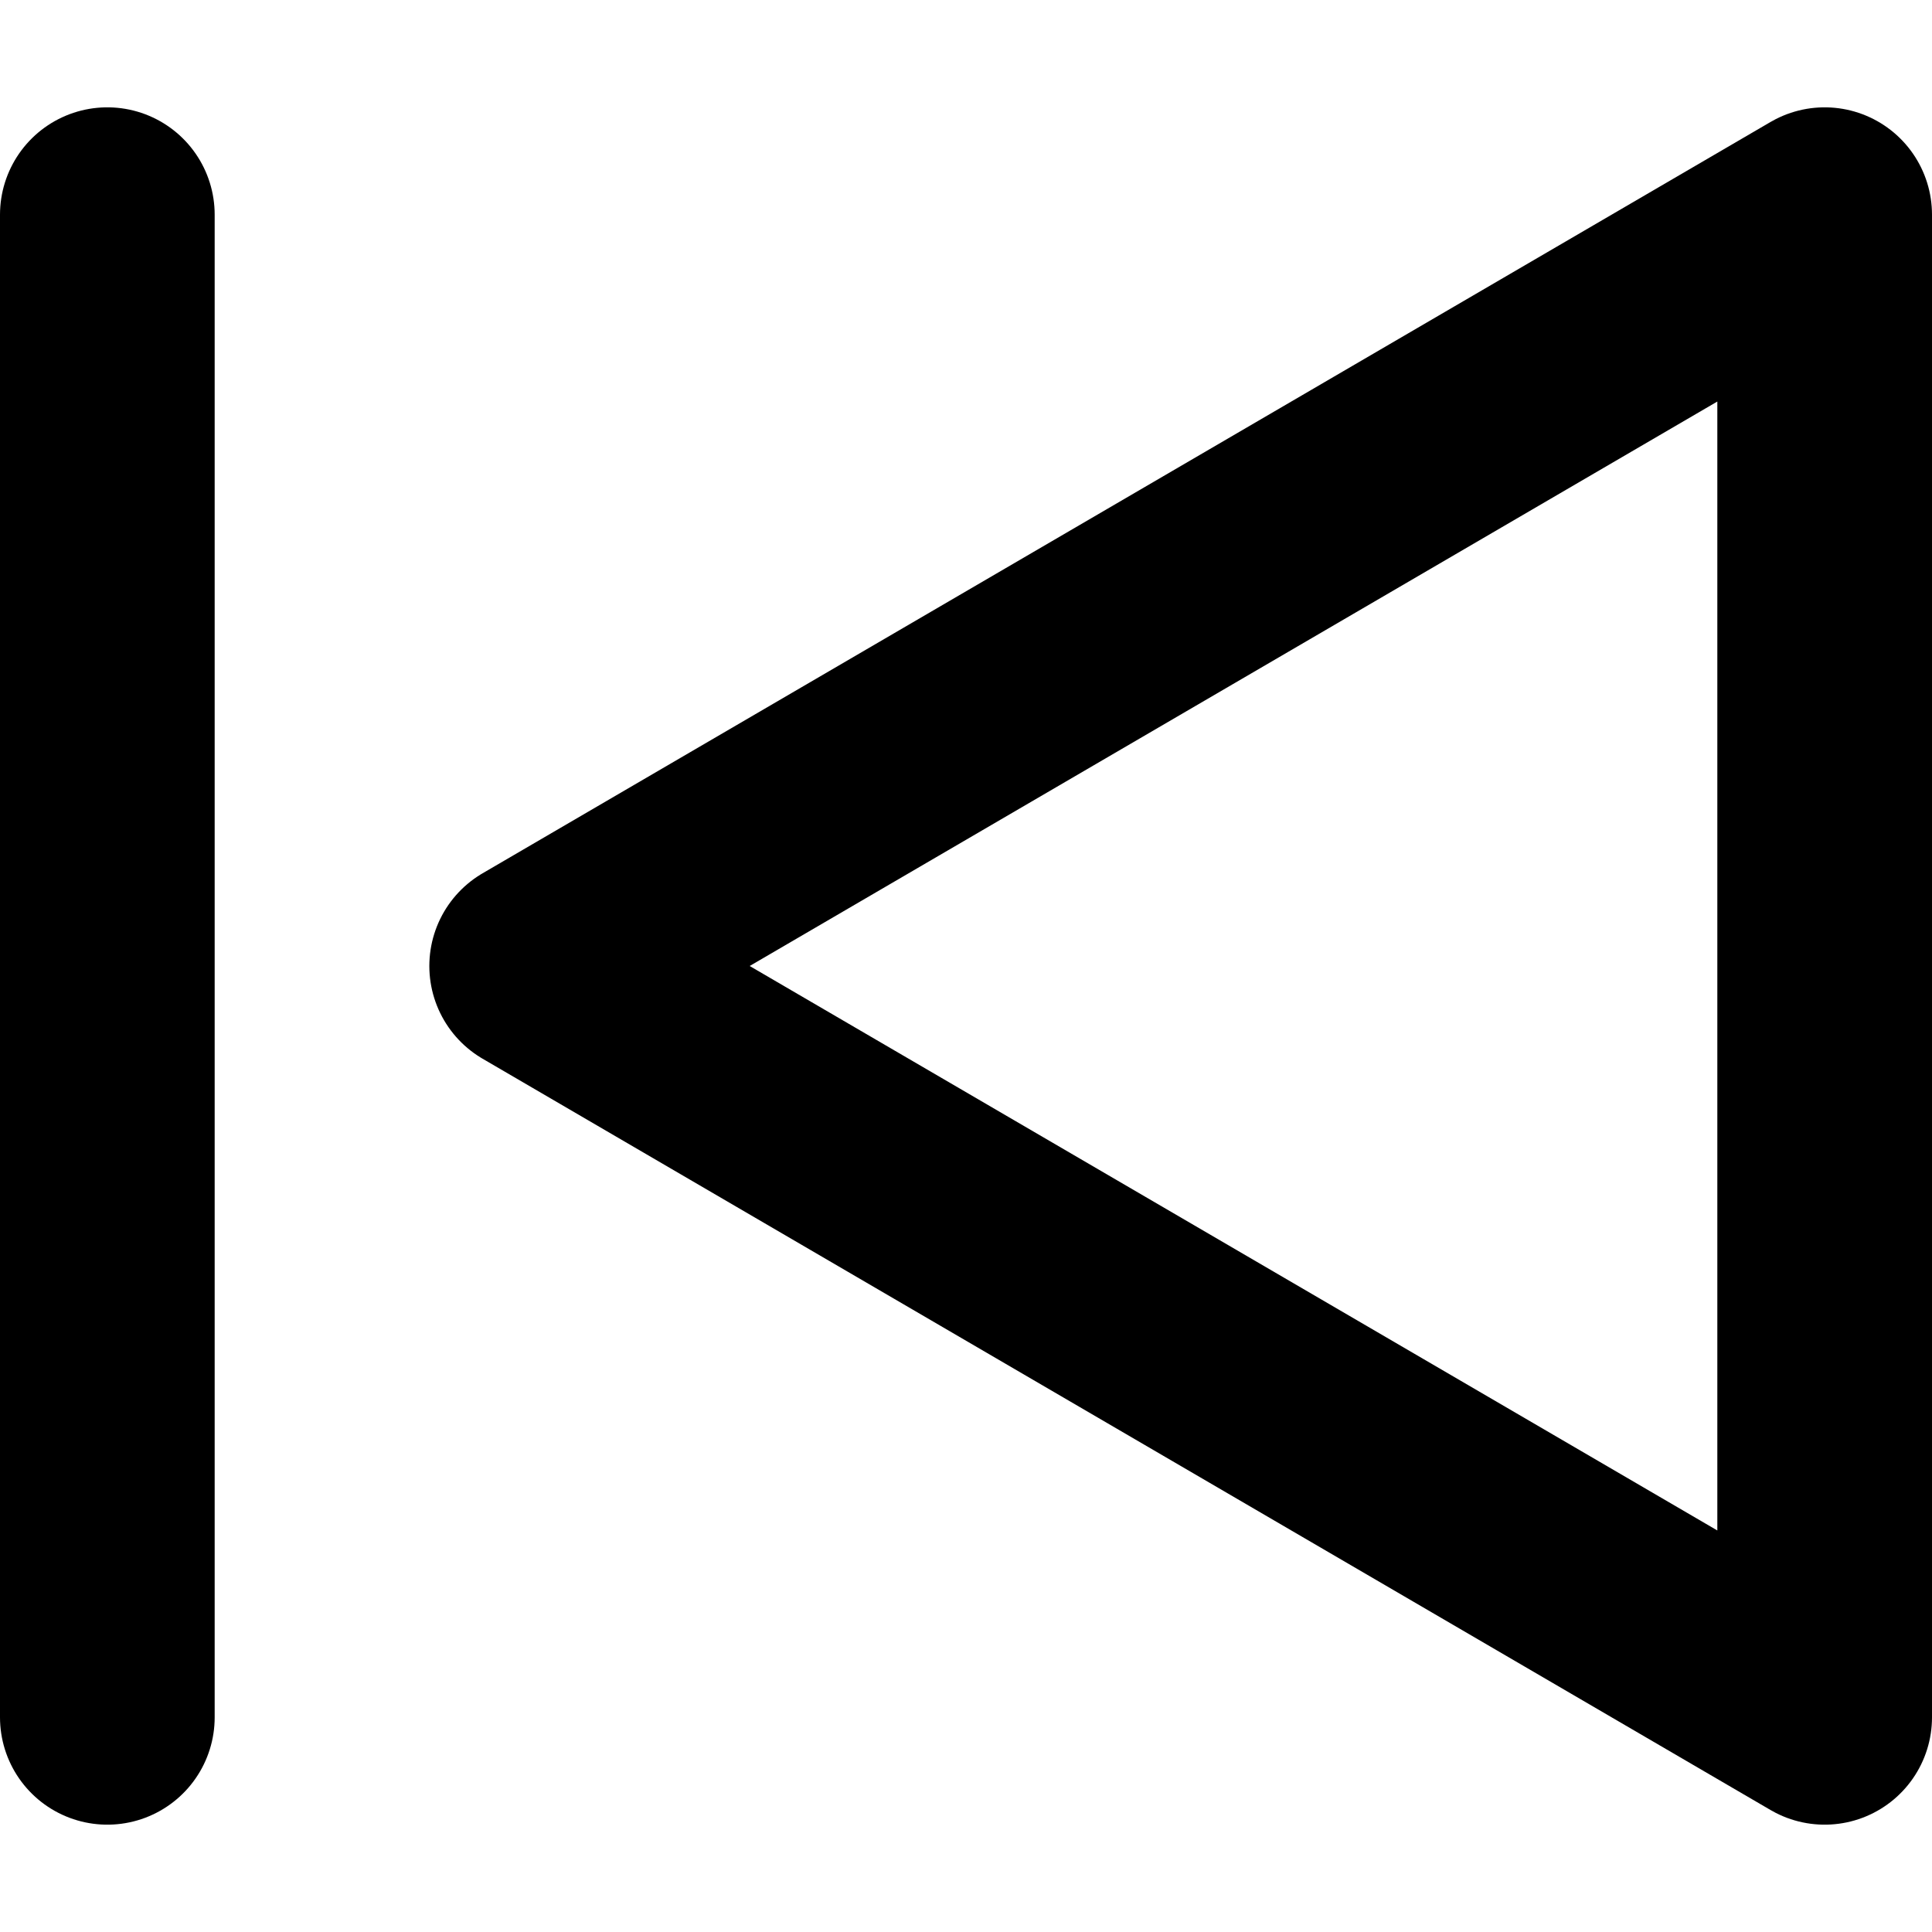 <svg width="48" height="48" viewBox="0 0 18 16" fill="none" xmlns="http://www.w3.org/2000/svg">
<path d="M17 1V15L5 8L17 1Z" stroke="black" stroke-width="2" stroke-linecap="round" stroke-linejoin="round"/>
<path d="M1 1V15" stroke="black" stroke-width="2" stroke-linecap="round" stroke-linejoin="round"/>
</svg>
